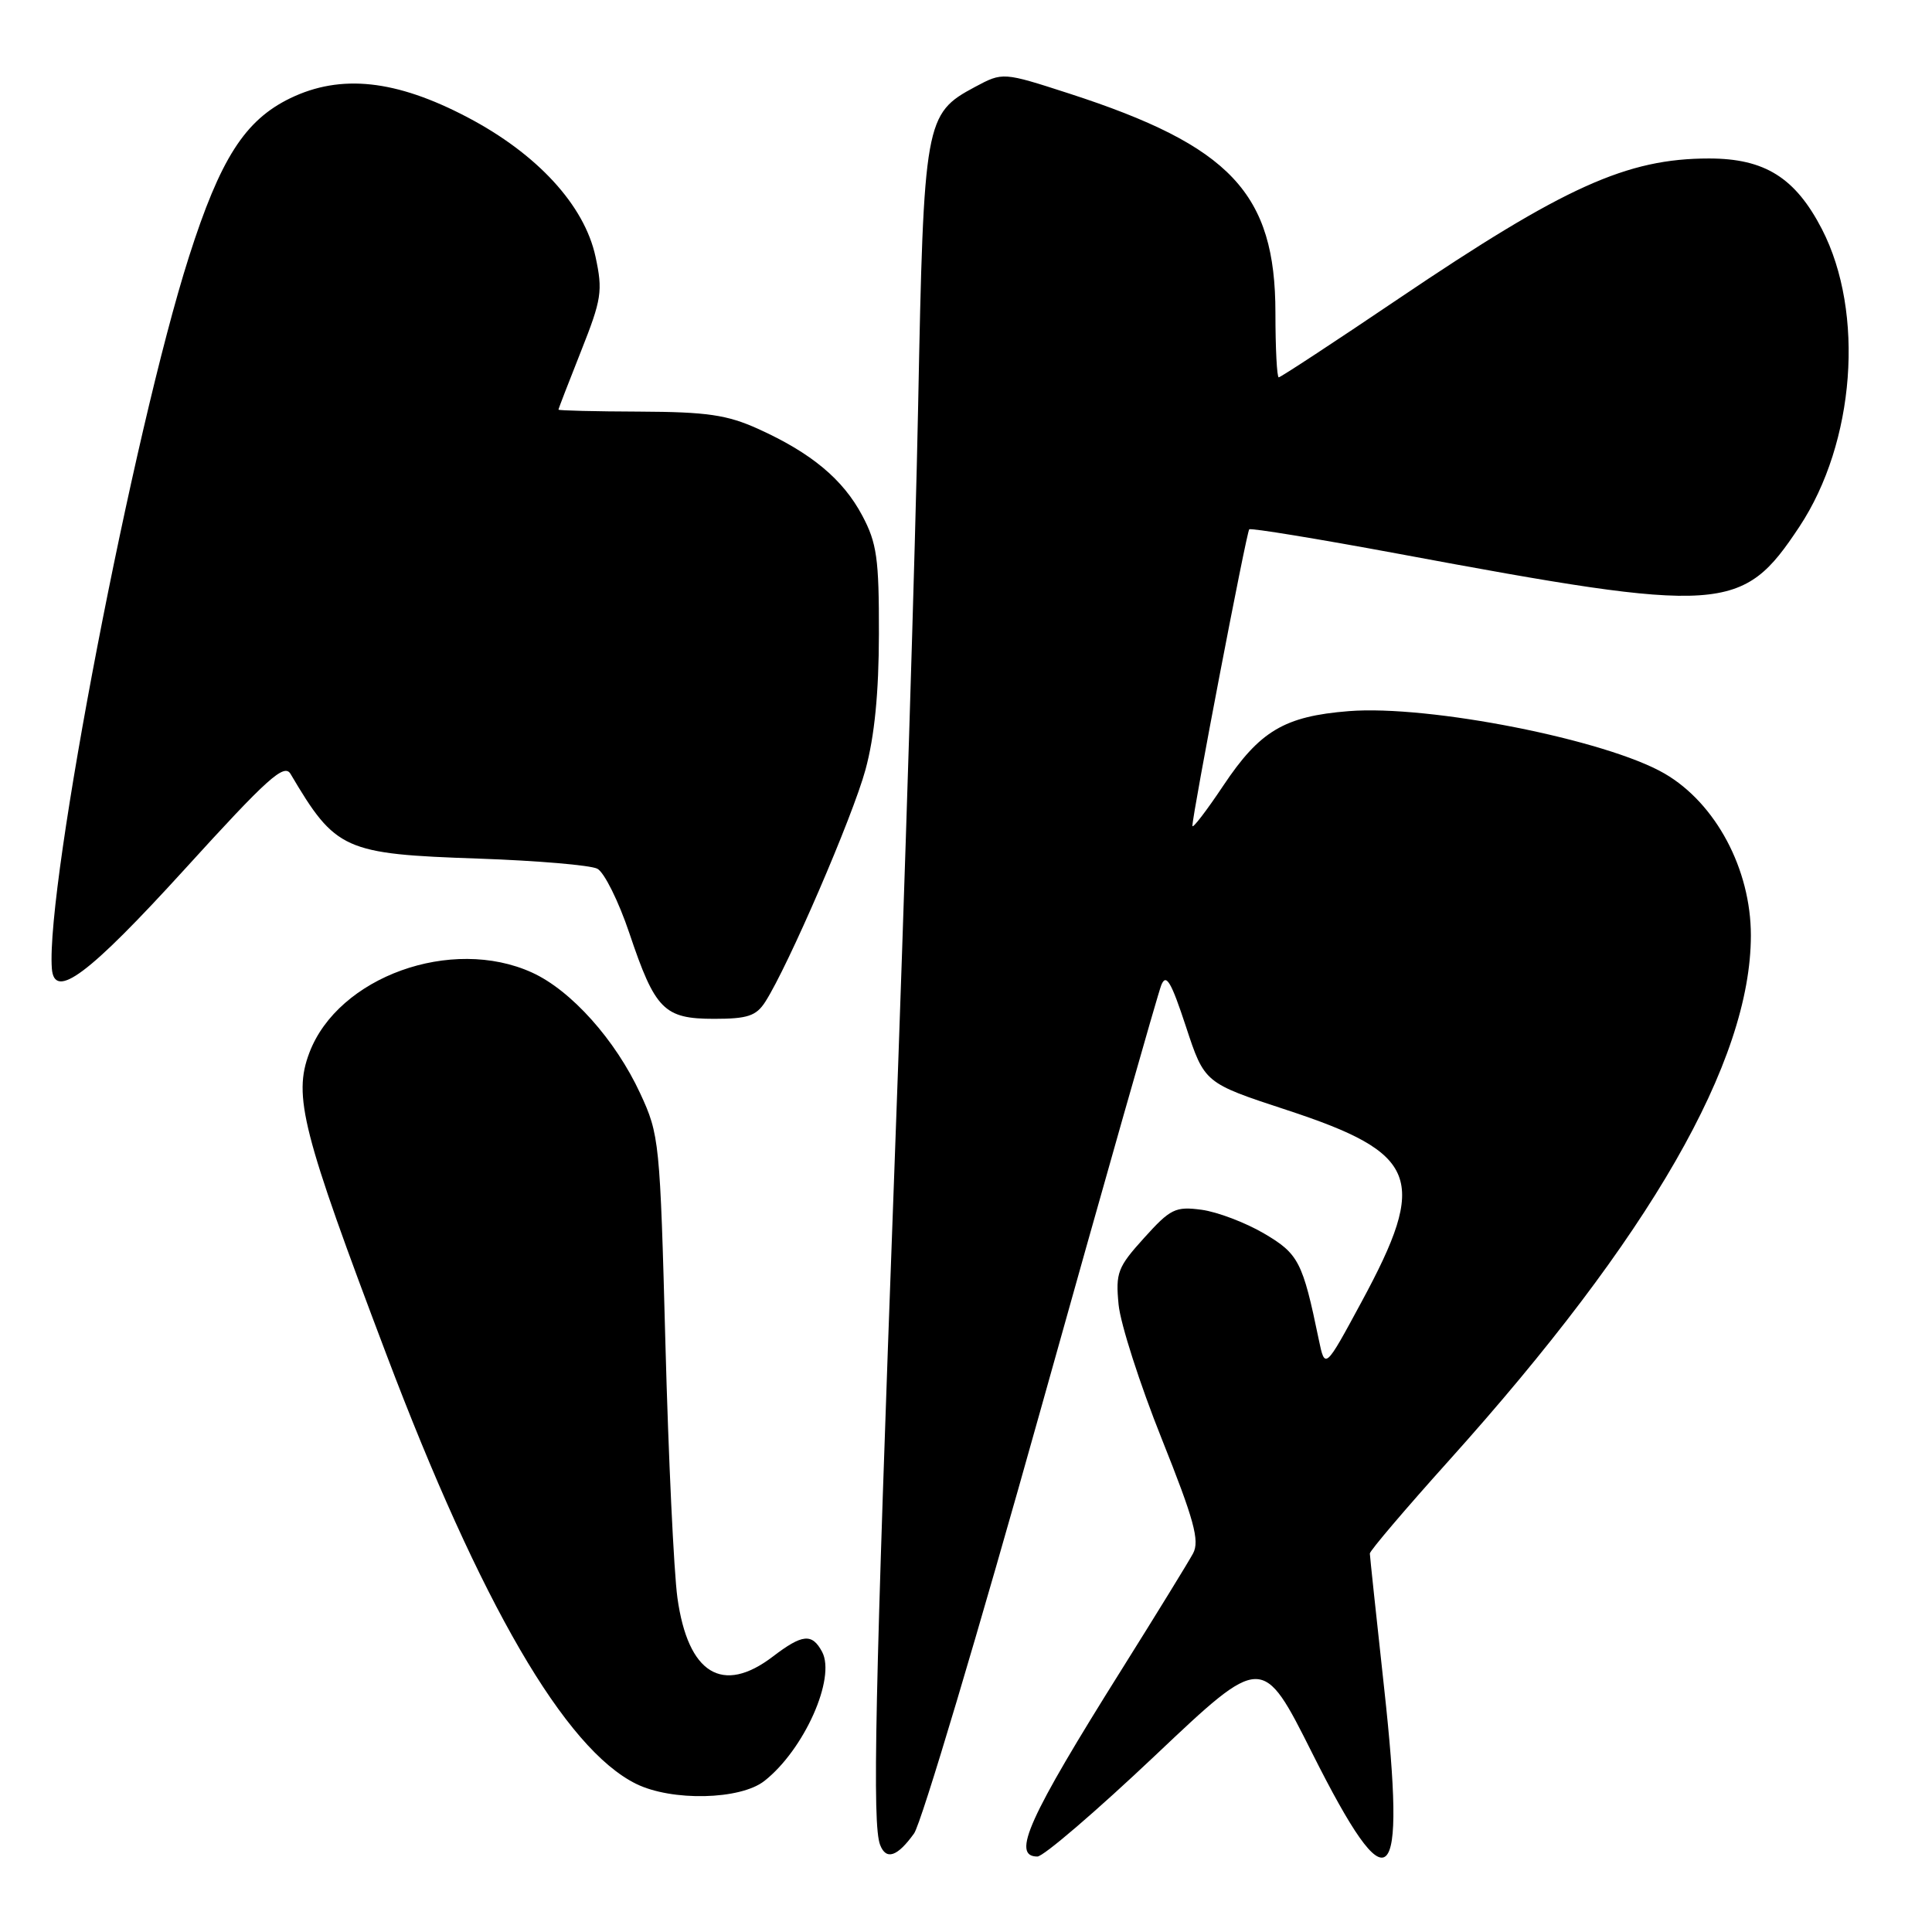 <?xml version="1.0" encoding="UTF-8" standalone="no"?>
<!DOCTYPE svg PUBLIC "-//W3C//DTD SVG 1.1//EN" "http://www.w3.org/Graphics/SVG/1.1/DTD/svg11.dtd" >
<svg xmlns="http://www.w3.org/2000/svg" xmlns:xlink="http://www.w3.org/1999/xlink" version="1.1" viewBox="0 0 256 256">
 <g >
 <path fill="currentColor"
d=" M 121.12 242.94 C 122.08 241.60 129.66 216.20 137.97 186.50 C 146.28 156.80 153.44 131.61 153.88 130.52 C 154.52 128.95 155.18 130.07 157.14 136.02 C 159.60 143.50 159.60 143.50 170.44 147.06 C 187.99 152.82 189.28 156.11 180.41 172.51 C 175.57 181.47 175.57 181.47 174.74 177.48 C 172.61 167.17 172.07 166.13 167.47 163.43 C 165.01 161.99 161.29 160.58 159.21 160.30 C 155.75 159.84 155.09 160.16 151.60 164.03 C 148.09 167.91 147.81 168.64 148.22 172.88 C 148.47 175.42 151.04 183.42 153.93 190.64 C 158.23 201.40 158.98 204.16 158.09 205.83 C 157.49 206.95 153.24 213.86 148.65 221.18 C 136.27 240.91 133.98 246.00 137.46 246.00 C 138.26 246.00 145.30 239.96 153.10 232.58 C 167.28 219.16 167.28 219.16 173.89 232.33 C 184.22 252.90 186.39 250.91 183.40 223.63 C 182.37 214.21 181.52 206.21 181.51 205.85 C 181.50 205.50 186.22 199.95 192.00 193.52 C 218.66 163.86 232.00 140.65 232.00 123.94 C 232.00 115.17 227.35 106.45 220.58 102.51 C 212.86 98.02 189.36 93.38 178.71 94.23 C 170.19 94.91 166.93 96.85 162.10 104.09 C 159.85 107.46 158.00 109.87 158.00 109.43 C 158.00 107.90 165.17 70.50 165.53 70.14 C 165.73 69.94 174.58 71.39 185.20 73.36 C 228.37 81.40 230.86 81.23 238.43 69.79 C 245.81 58.64 247.11 41.43 241.42 30.37 C 237.89 23.54 233.84 21.00 226.45 21.00 C 215.56 21.00 207.29 24.74 185.30 39.59 C 176.82 45.32 169.68 50.00 169.44 50.00 C 169.20 50.00 169.00 46.16 169.00 41.46 C 169.00 25.62 163.08 19.33 141.69 12.40 C 132.88 9.55 132.88 9.55 129.19 11.52 C 122.56 15.07 122.40 15.95 121.66 53.68 C 121.30 72.28 119.88 117.88 118.51 155.00 C 115.92 225.19 115.57 241.72 116.62 244.46 C 117.42 246.53 118.91 246.02 121.12 242.94 Z  M 101.29 235.98 C 106.55 231.85 110.79 222.35 108.93 218.87 C 107.60 216.39 106.33 216.51 102.41 219.50 C 95.73 224.60 91.16 221.79 89.76 211.71 C 89.29 208.30 88.57 193.12 88.17 178.00 C 87.46 151.24 87.37 150.35 84.83 144.88 C 81.55 137.79 75.67 131.22 70.50 128.87 C 59.84 124.01 44.80 129.43 40.99 139.50 C 38.82 145.24 40.02 149.95 51.21 179.50 C 63.70 212.50 74.88 231.73 84.29 236.37 C 89.02 238.70 98.10 238.50 101.29 235.98 Z  M 101.40 132.75 C 104.42 128.06 112.99 108.21 114.68 101.99 C 115.88 97.58 116.45 91.80 116.46 84.00 C 116.48 74.00 116.19 71.95 114.25 68.31 C 111.69 63.50 107.51 60.02 100.44 56.82 C 96.34 54.97 93.67 54.58 84.75 54.54 C 78.85 54.52 74.01 54.40 74.00 54.28 C 74.00 54.15 75.35 50.67 76.99 46.53 C 79.72 39.65 79.89 38.57 78.91 34.02 C 77.45 27.21 71.20 20.40 61.94 15.54 C 52.47 10.56 45.16 9.78 38.47 13.01 C 32.44 15.93 29.19 21.02 25.04 34.02 C 17.67 57.12 6.06 117.38 6.87 128.32 C 7.18 132.58 11.71 129.19 24.47 115.18 C 35.47 103.08 37.66 101.12 38.50 102.55 C 44.48 112.67 45.56 113.16 63.43 113.77 C 71.17 114.04 78.24 114.64 79.15 115.11 C 80.06 115.58 81.97 119.42 83.39 123.64 C 86.81 133.81 87.98 135.00 94.63 135.00 C 99.05 135.00 100.20 134.62 101.40 132.75 Z "/>
</g>
</svg>